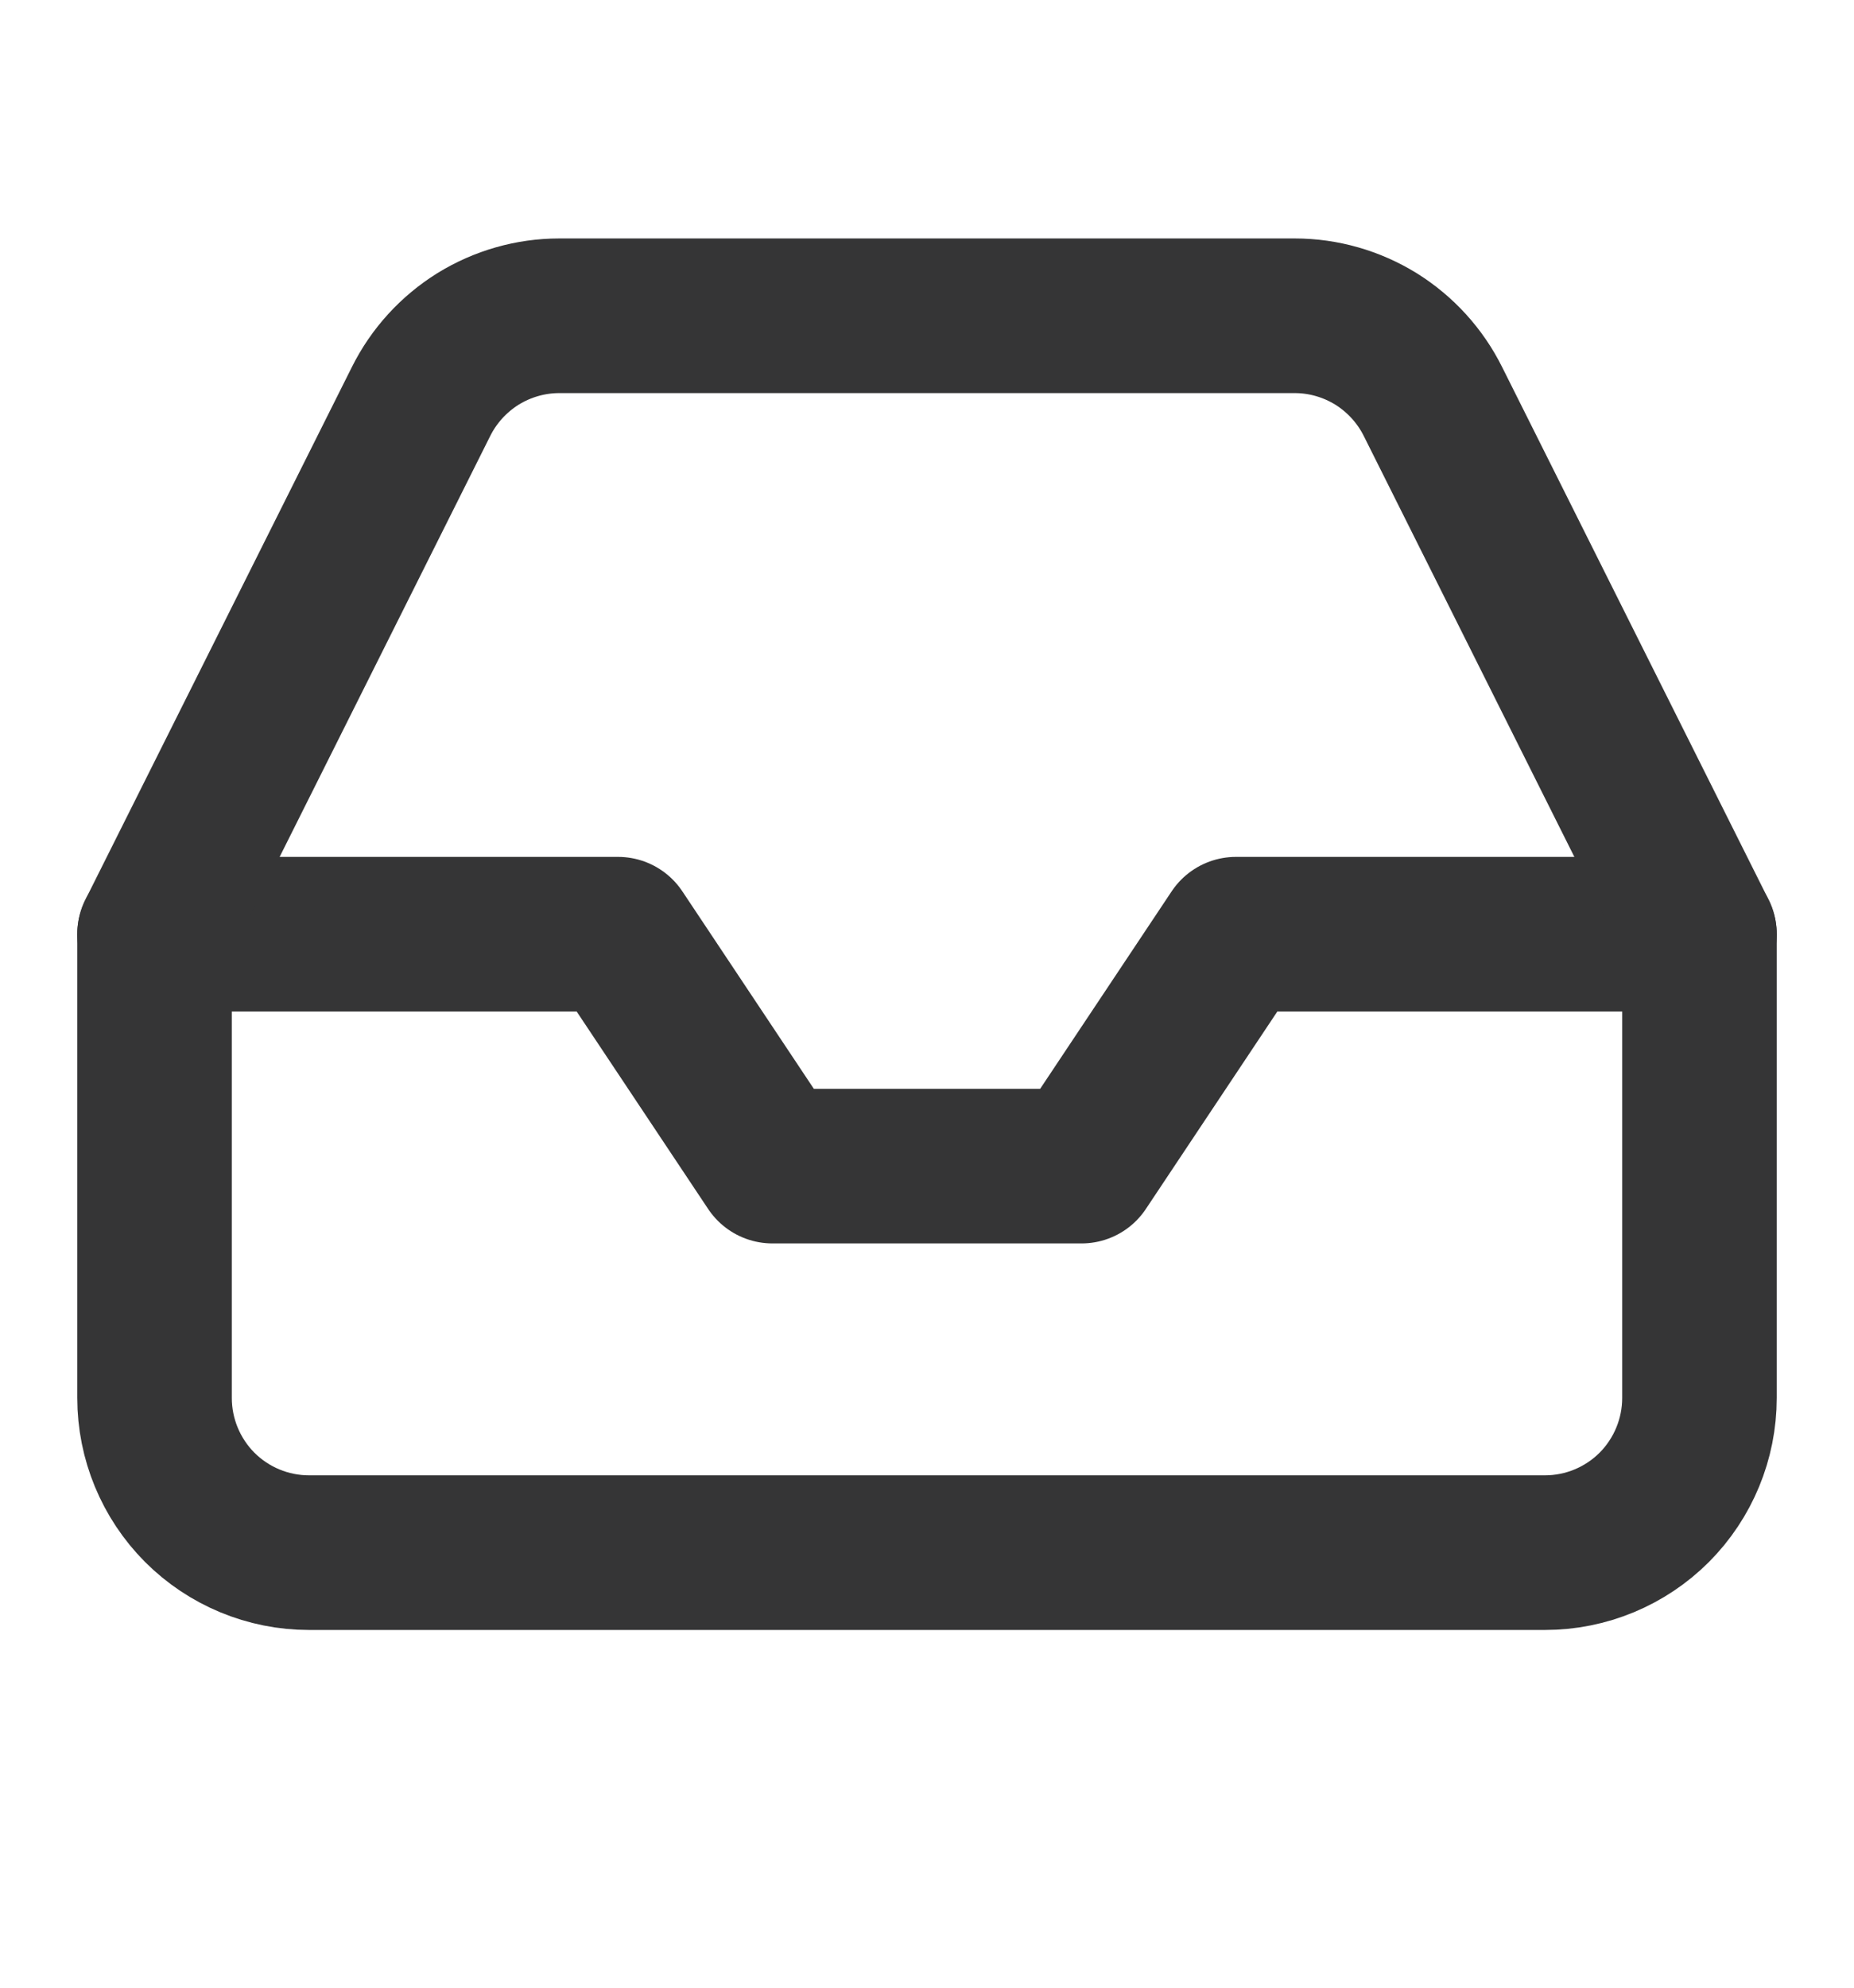 <svg width="14" height="15" viewBox="0 0 14 15" fill="none" xmlns="http://www.w3.org/2000/svg">
<path d="M12.833 7.05H9.333L8.167 8.8H5.833L4.667 7.05H1.167" stroke="#353536" stroke-width="1.167" stroke-linecap="round" stroke-linejoin="round"/>
<path d="M3.179 3.031L1.167 7.05V10.55C1.167 10.859 1.29 11.156 1.508 11.375C1.727 11.594 2.024 11.717 2.333 11.717H11.667C11.976 11.717 12.273 11.594 12.492 11.375C12.71 11.156 12.833 10.859 12.833 10.55V7.05L10.821 3.031C10.724 2.836 10.575 2.673 10.391 2.558C10.206 2.444 9.994 2.383 9.777 2.383H4.223C4.006 2.383 3.794 2.444 3.609 2.558C3.425 2.673 3.276 2.836 3.179 3.031Z" stroke="#353536" stroke-width="1.167" stroke-linecap="round" stroke-linejoin="round"/>
</svg>
